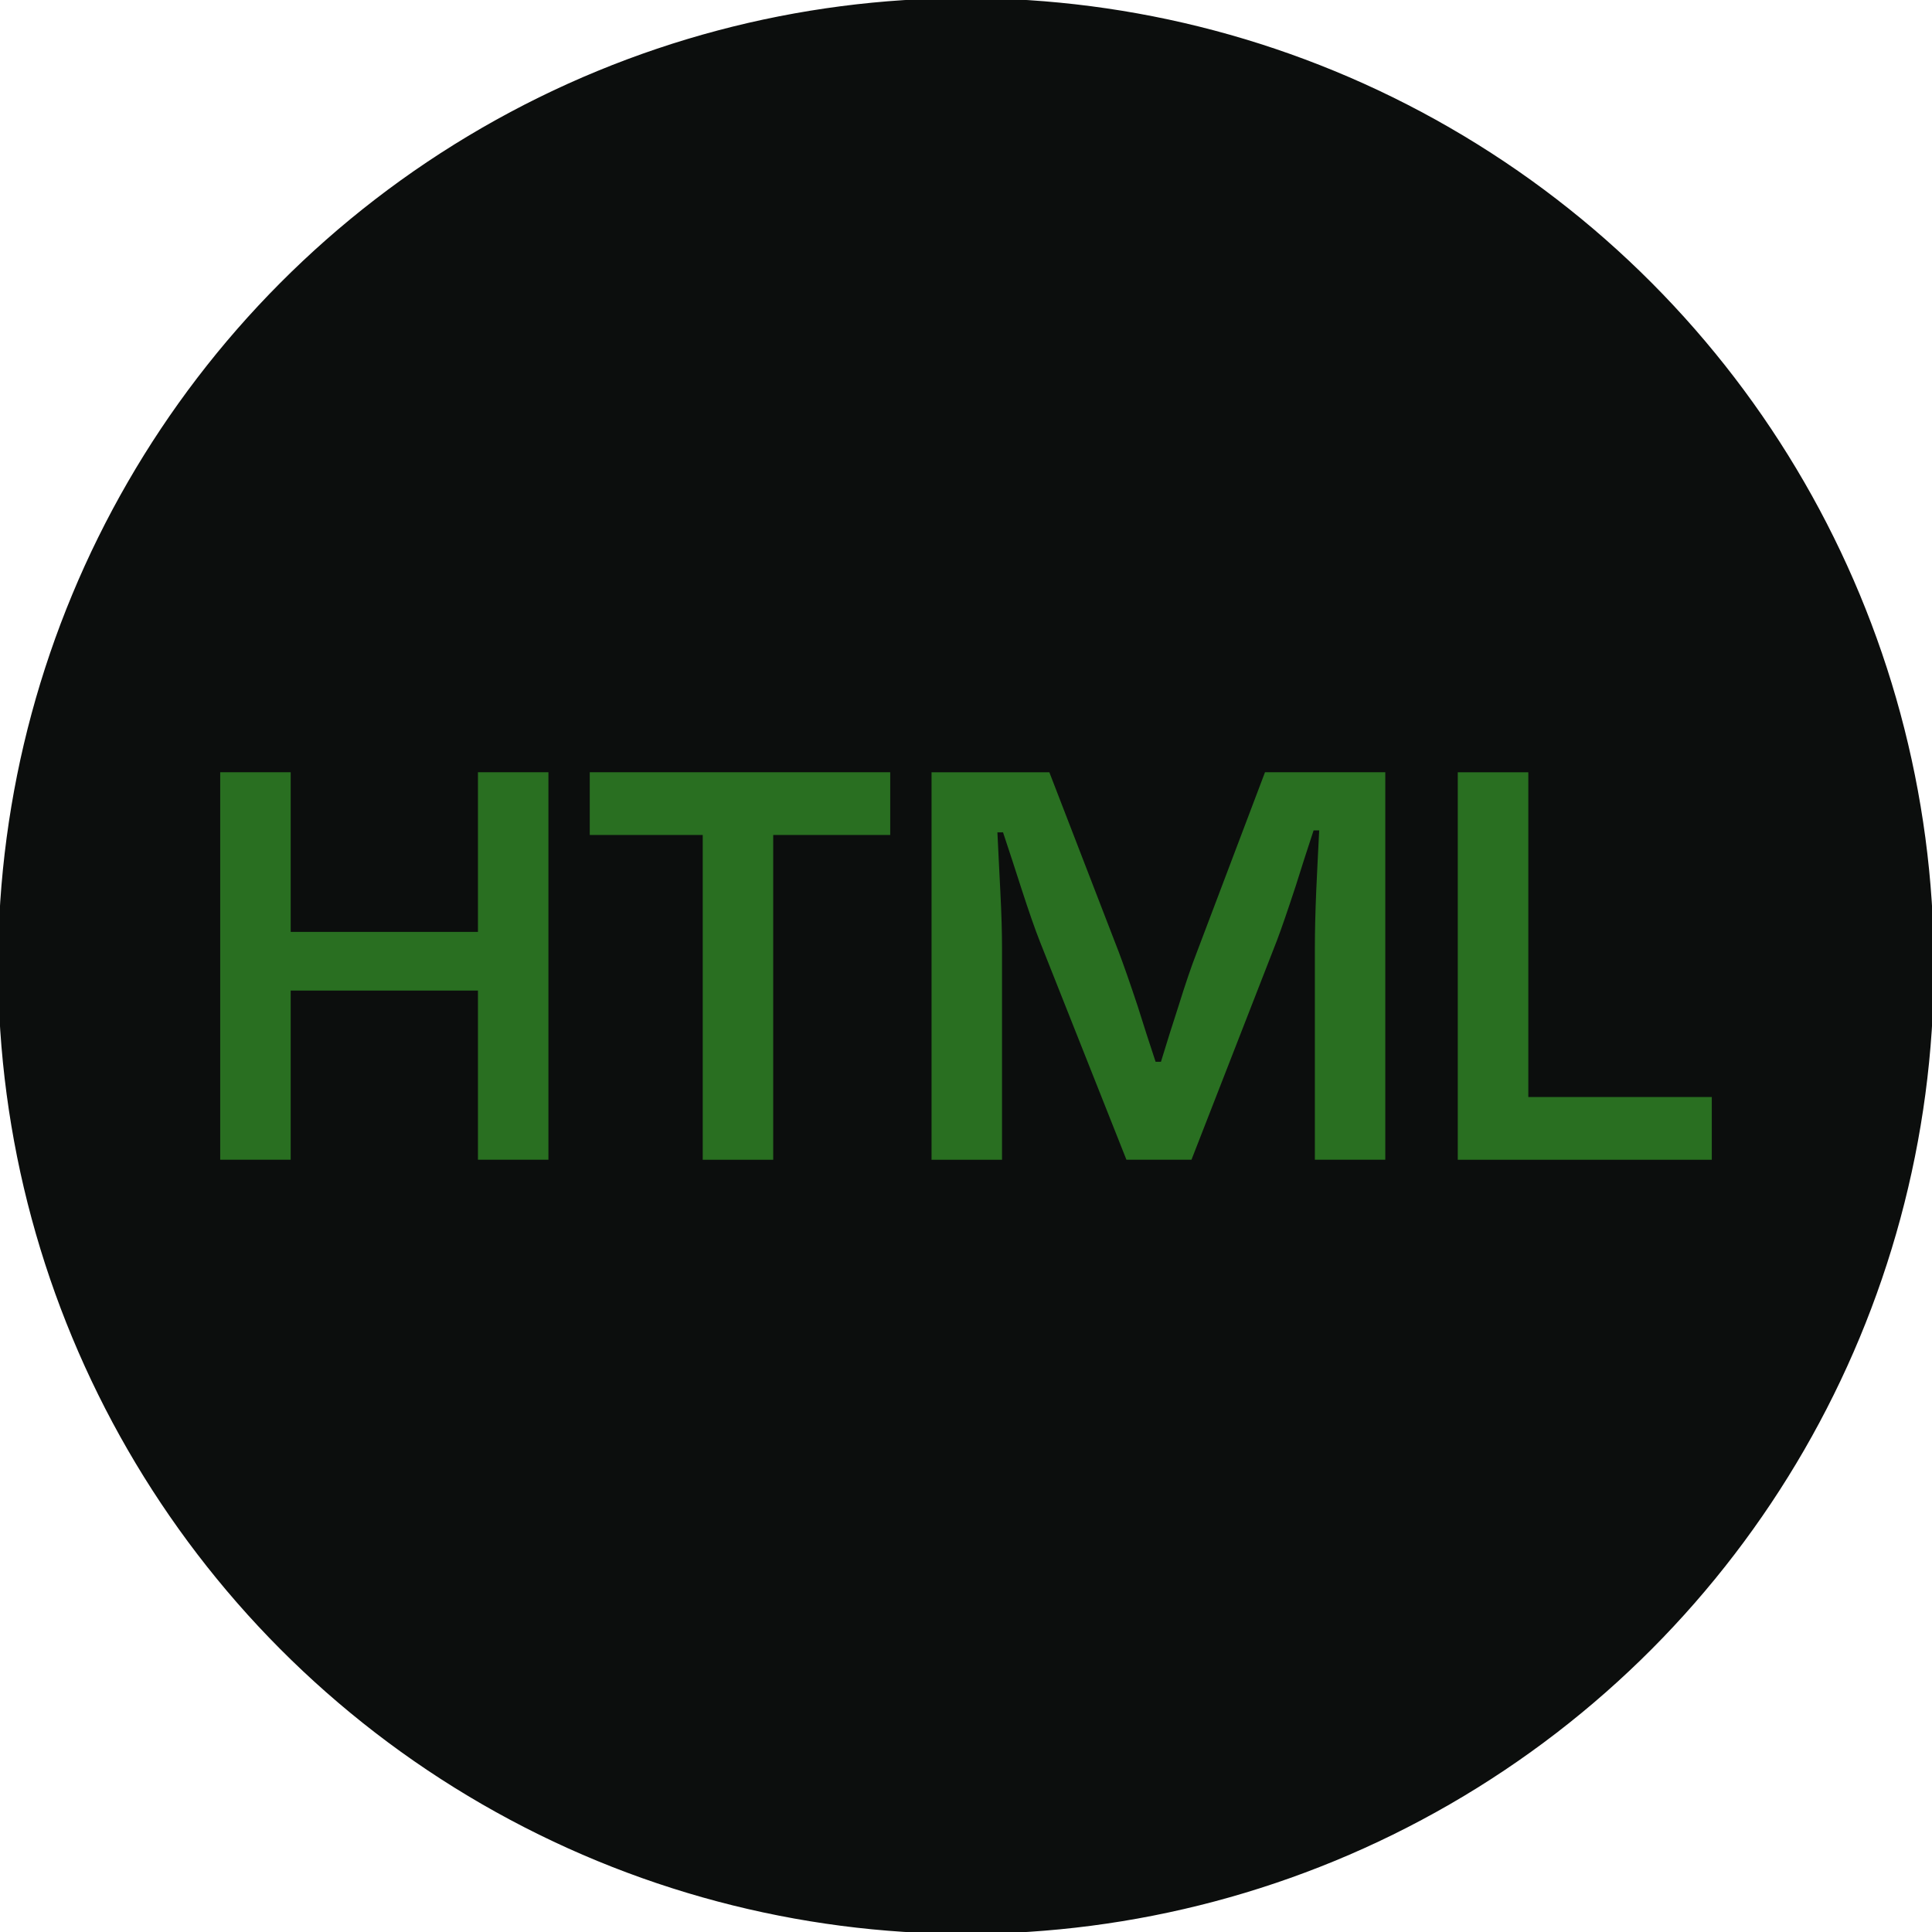 <svg height="64" width="64" xmlns="http://www.w3.org/2000/svg" viewBox="0 0 512 512" fill="#0C0E0D" stroke="#0C0E0D"><circle cx="256" cy="256" r="256"/><path d="M145.84 204.144V307.84h-19.68v-44.832H77.536v44.832h-19.68V204.144h19.68v42.32h48.624v-42.32h19.68zm59.568 17.632v86.08h-19.68v-86.08h-29.936v-17.632h80.624v17.632h-31.008 0zm162.208-17.632V307.84h-19.664v-56.528c0-4.496.128-9.632.368-15.344l.368-7.744.384-7.664h-.592l-2.352 7.216-2.288 7.216c-2.128 6.48-3.776 11.264-4.944 14.352l-22.8 58.496h-17.92l-23.024-58.048c-1.264-3.184-2.944-7.968-5.008-14.352l-2.336-7.216-2.352-7.136h-.608l.368 7.52.384 7.616c.304 5.872.448 10.912.448 15.104v56.528h-19.68V204.16h32.064l18.544 48.016c1.264 3.344 2.944 8.128 5.008 14.352l2.288 7.216 2.336 7.136h.688l2.208-7.136 2.288-7.136c1.872-6.032 3.504-10.8 4.864-14.288l18.24-48.176h32.72zm37.904 0v86.08h48.624v17.632h-68.32V204.16h19.696v-.016z" fill="#296f21"/></svg>